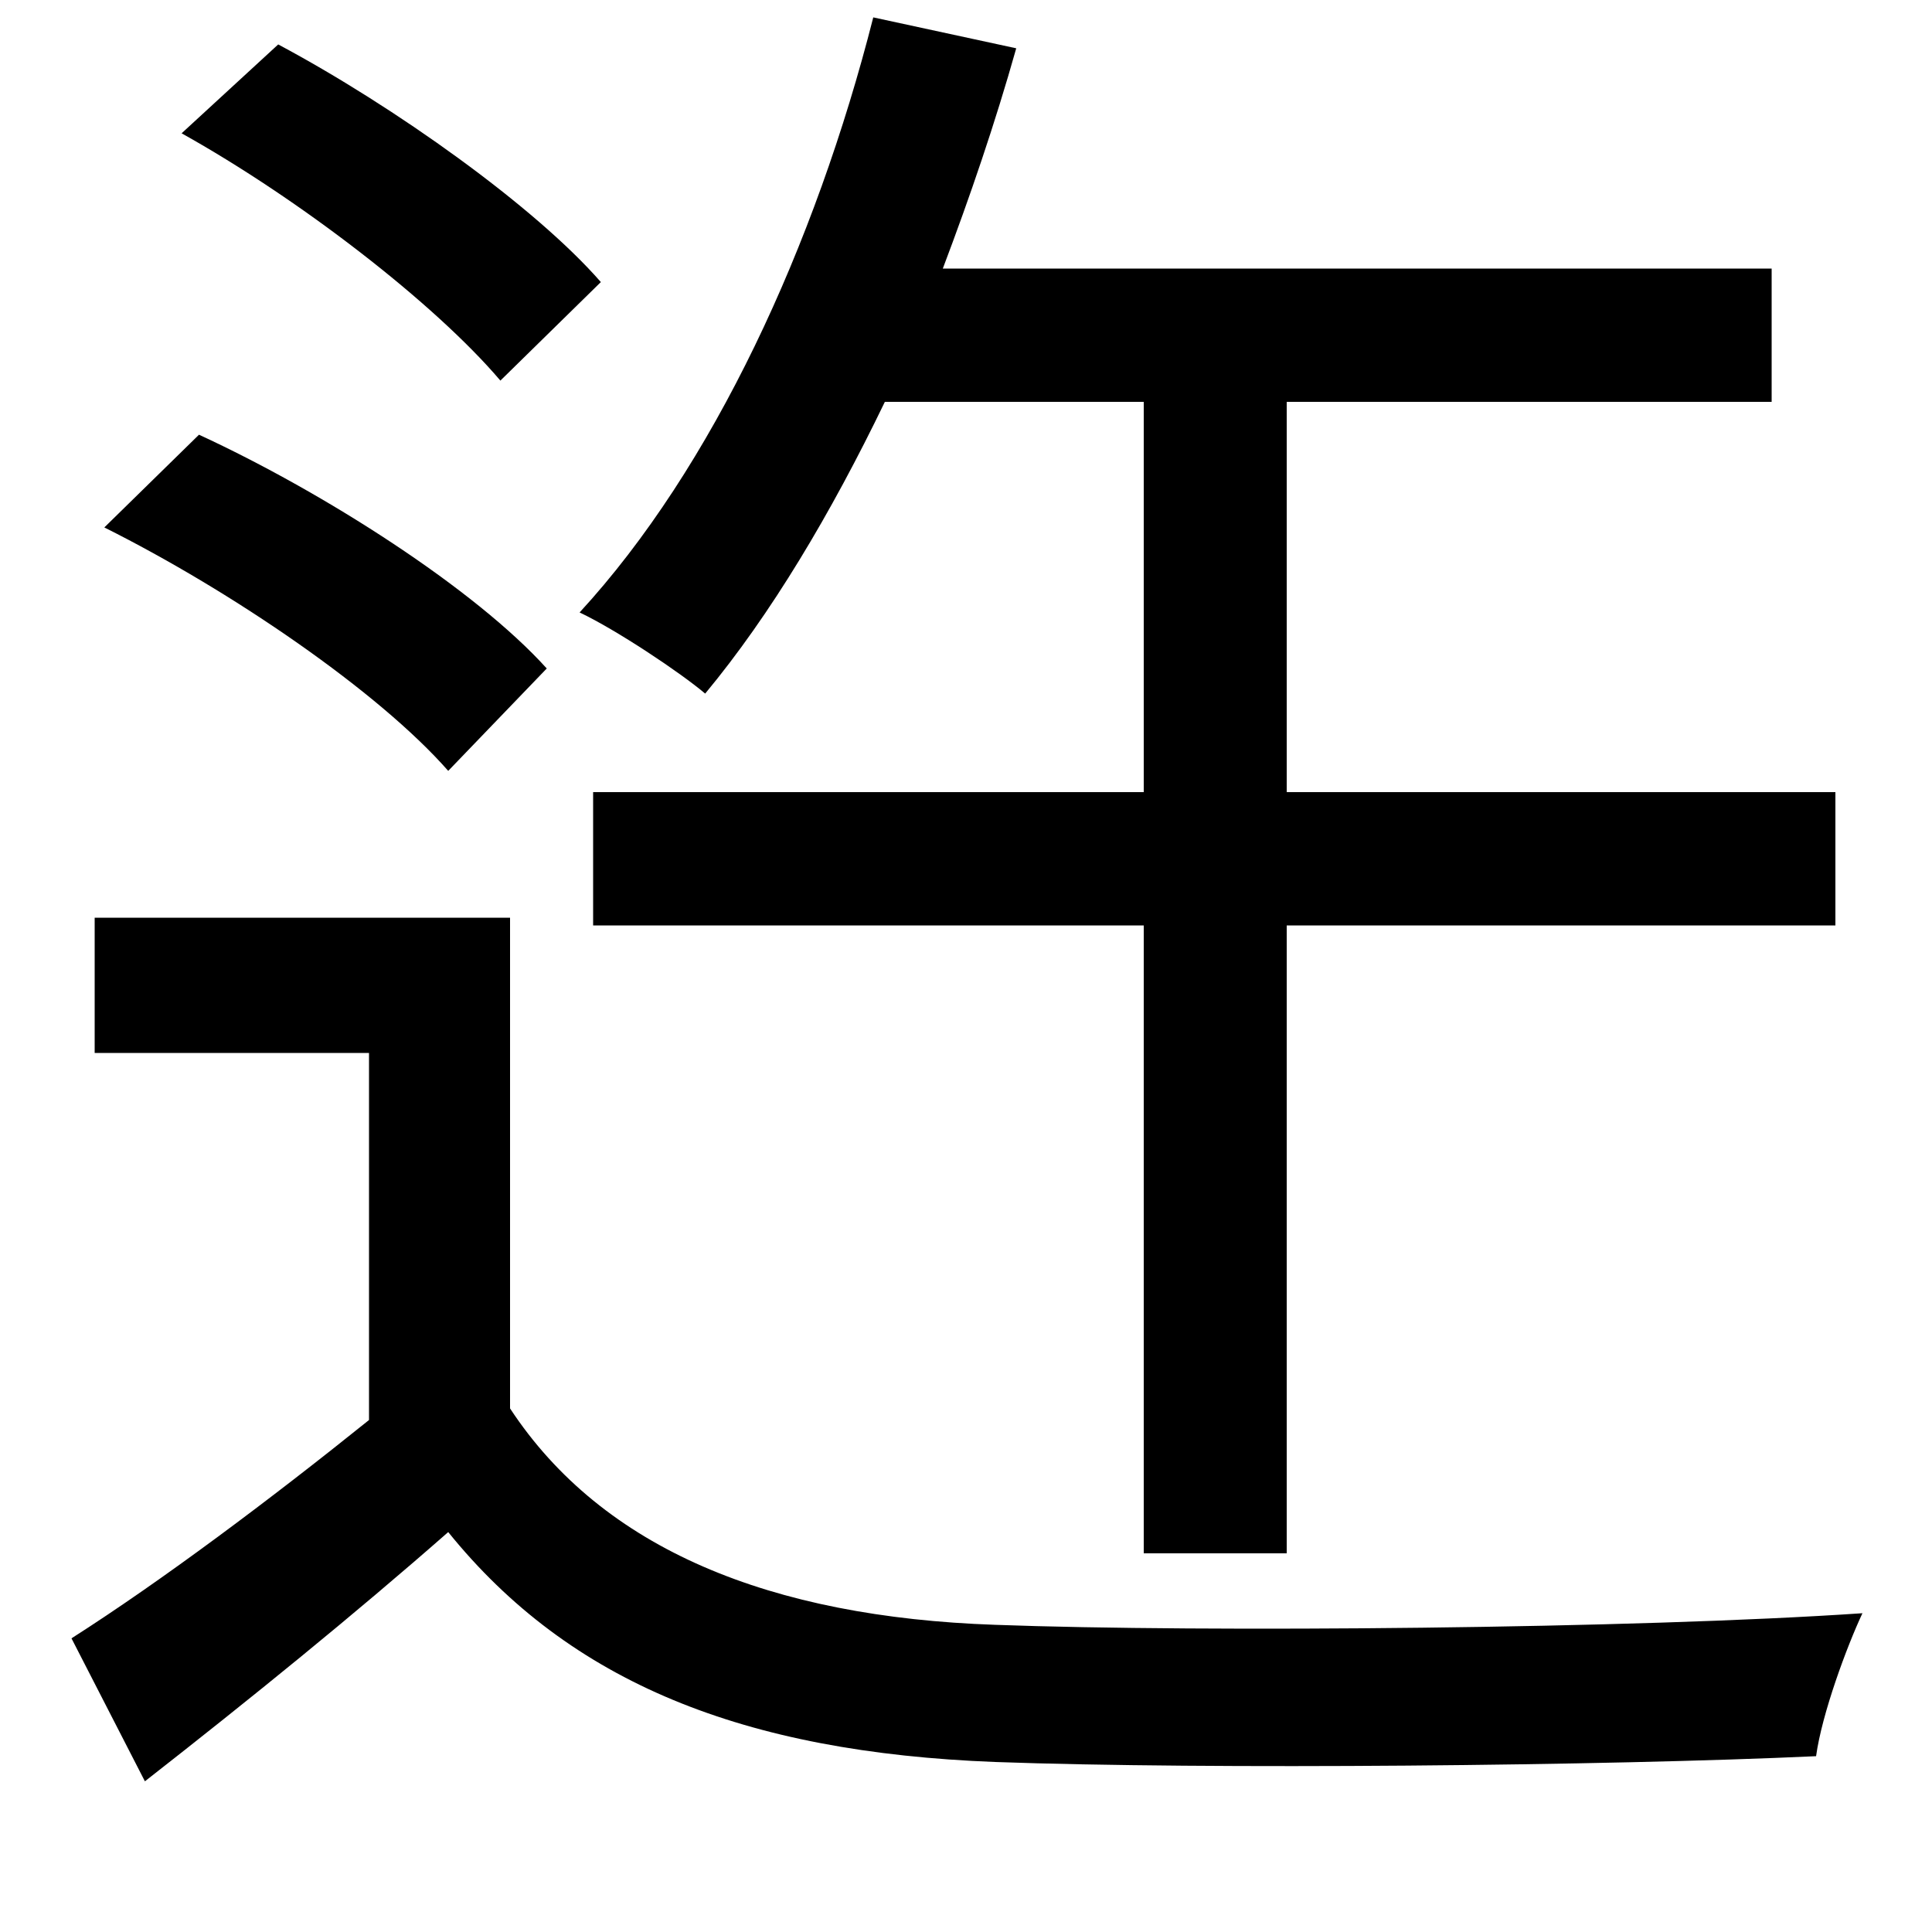 <svg xmlns="http://www.w3.org/2000/svg"
    viewBox="0 0 1000 1000">
  <!--
© 2014-2021 Adobe (http://www.adobe.com/).
Noto is a trademark of Google Inc.
This Font Software is licensed under the SIL Open Font License, Version 1.1. This Font Software is distributed on an "AS IS" BASIS, WITHOUT WARRANTIES OR CONDITIONS OF ANY KIND, either express or implied. See the SIL Open Font License for the specific language, permissions and limitations governing your use of this Font Software.
http://scripts.sil.org/OFL
  -->
<path d="M94 69C155 103 225 157 259 197L311 146C277 107 204 55 144 23ZM54 273C120 306 196 358 232 399L283 346C246 305 168 255 103 225ZM307 410L307 479 592 479 592 804 666 804 666 479 950 479 950 410 666 410 666 208 917 208 917 139 488 139C502 102 515 64 526 25L452 9C422 127 369 242 300 317 319 326 352 348 365 359 399 318 430 266 458 208L592 208 592 410ZM264 475L49 475 49 545 191 545 191 735C140 776 84 818 37 848L75 922C130 879 183 836 232 793 295 871 385 907 515 912 625 916 832 914 940 909 943 887 956 852 964 835 847 843 623 845 515 841 399 837 312 802 264 729Z"/>
</svg>